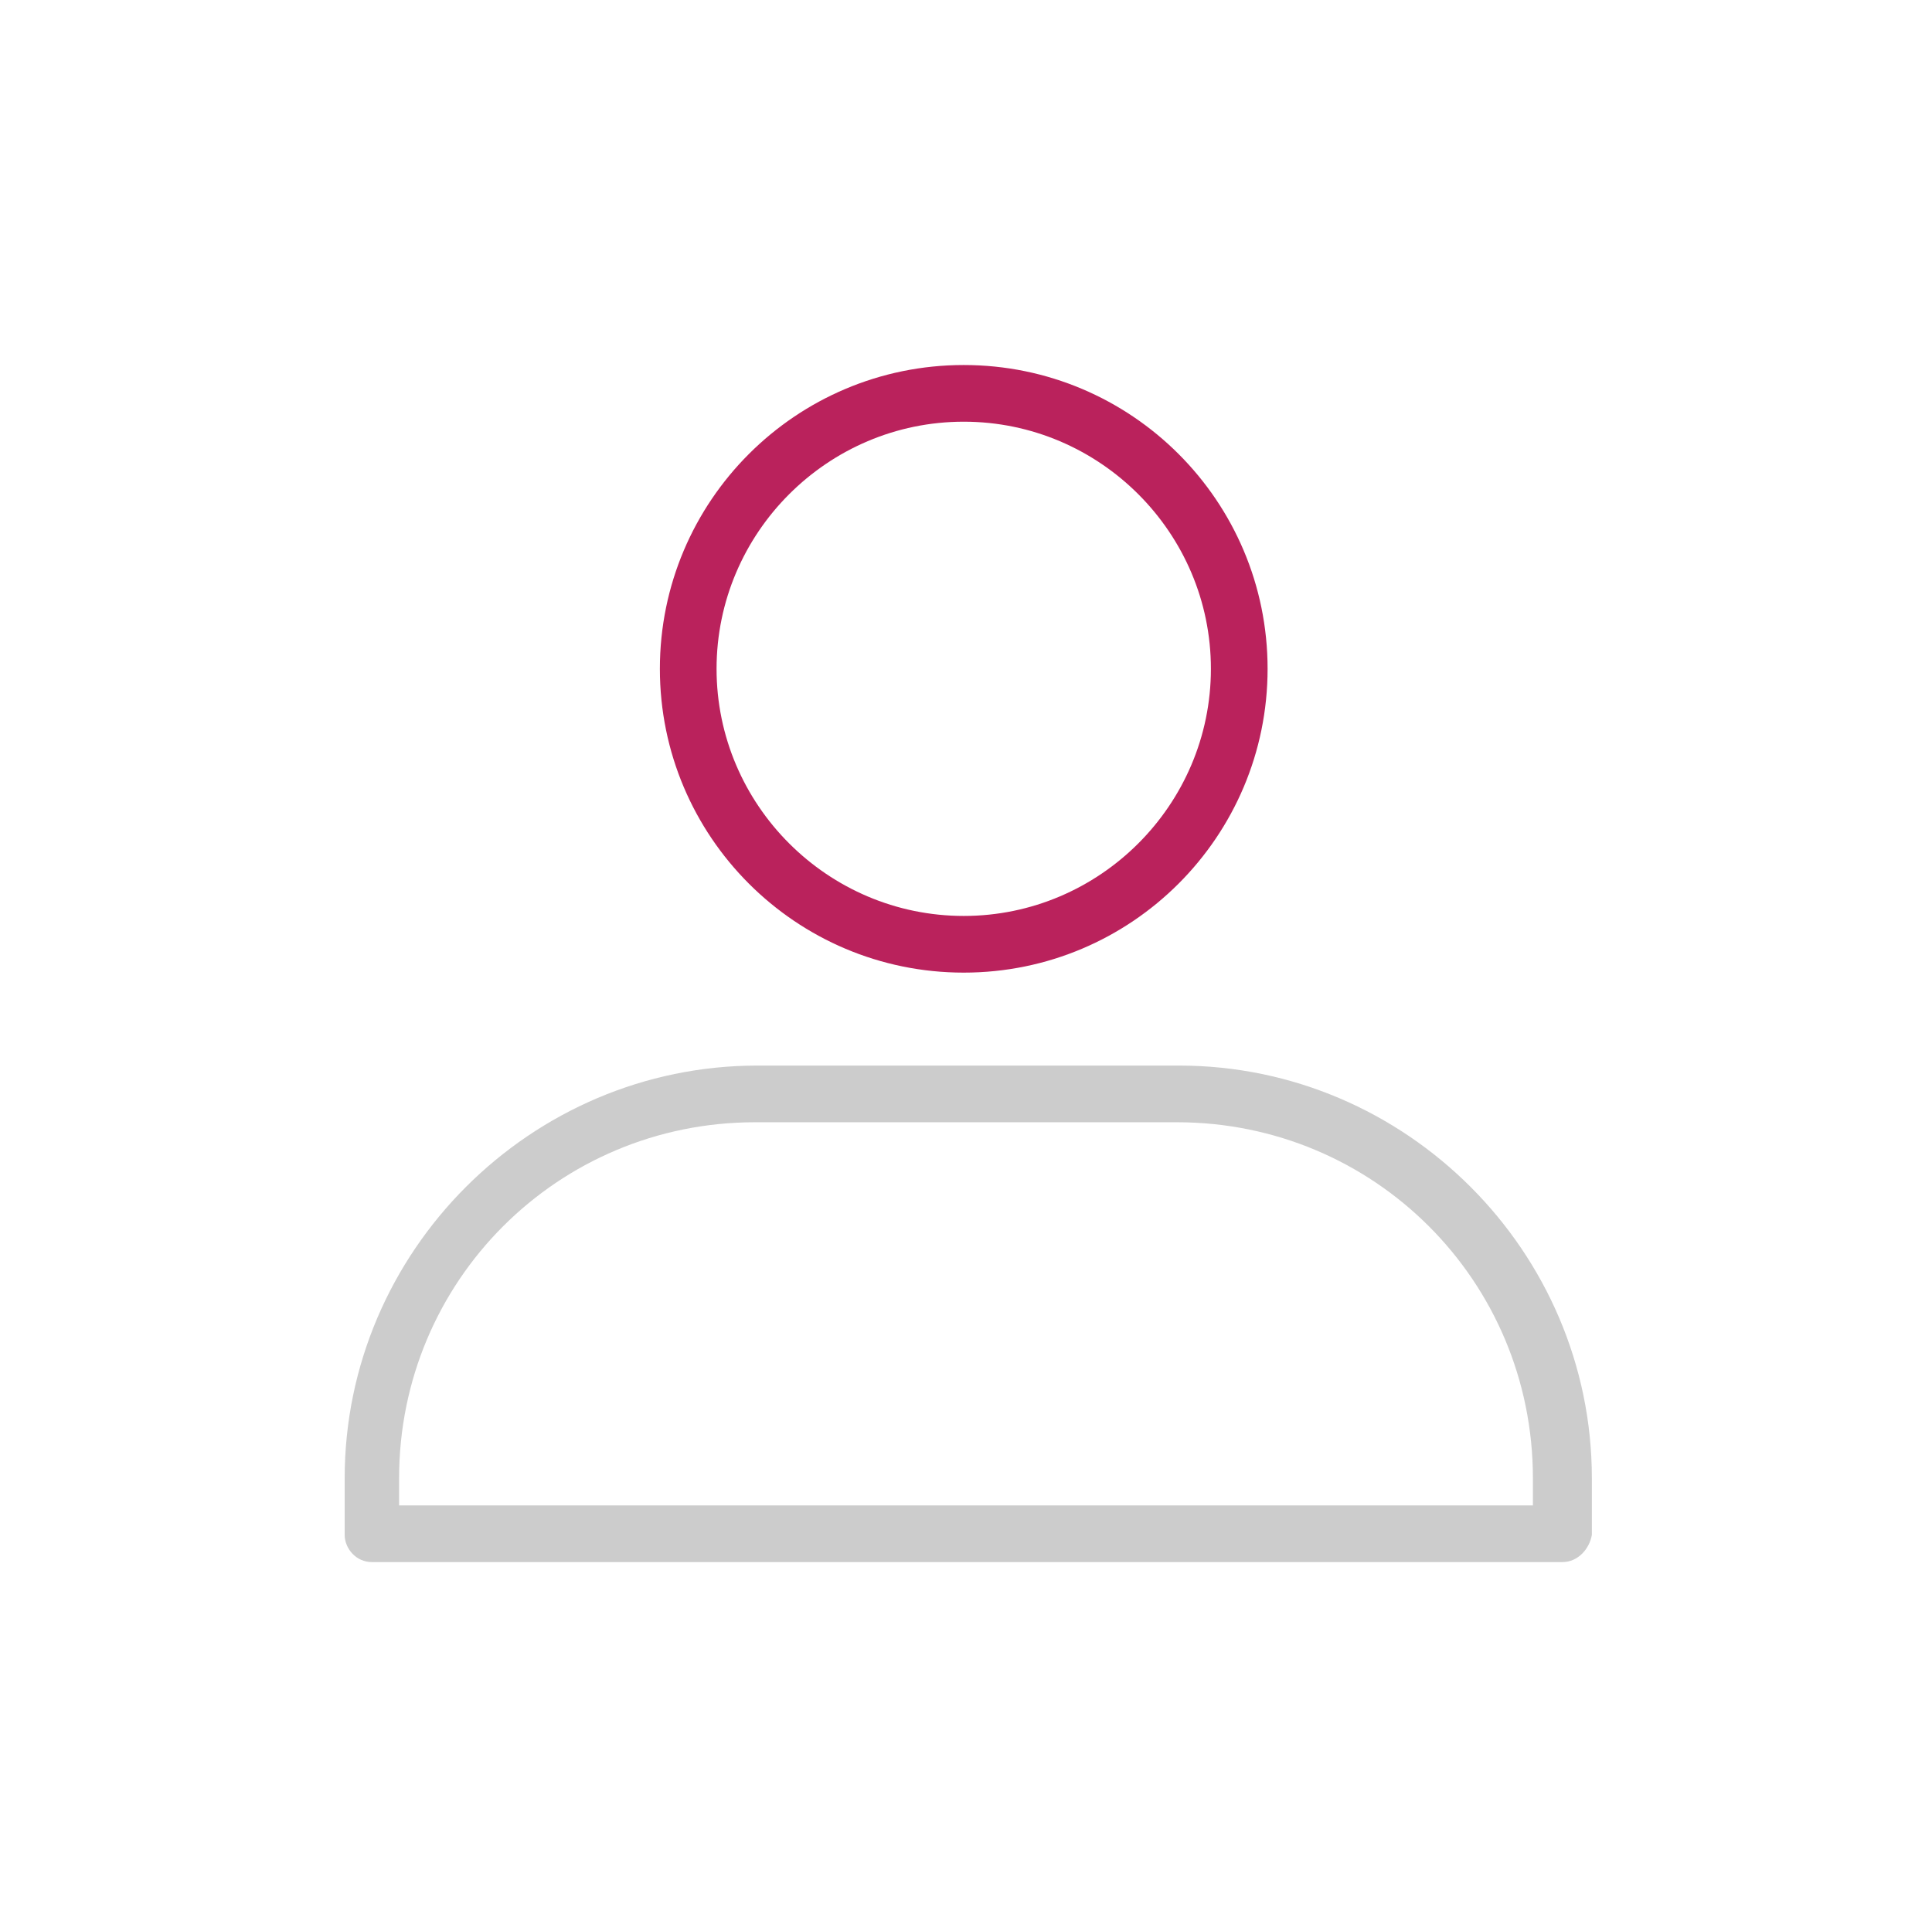 <?xml version="1.0" encoding="utf-8"?>
<!-- Generator: Adobe Illustrator 26.3.1, SVG Export Plug-In . SVG Version: 6.00 Build 0)  -->
<svg version="1.1" id="Camada_1" xmlns="http://www.w3.org/2000/svg" xmlns:xlink="http://www.w3.org/1999/xlink" x="0px" y="0px"
	 viewBox="0 0 85.2 85" style="enable-background:new 0 0 85.2 85;" xml:space="preserve">
<style type="text/css">
	.st0{fill:#BA225C;}
	.st1{fill:#CCCCCC;}
</style>
<g>
	<path class="st0" d="M42.5,42.9c-7.4,0-13.4-6-13.4-13.4s6-13.4,13.4-13.4s13.4,6,13.4,13.4S49.9,42.9,42.5,42.9z M42.5,18.6
		c-6,0-10.9,4.9-10.9,10.9s4.9,10.9,10.9,10.9s10.9-4.9,10.9-10.9S48.5,18.6,42.5,18.6z"/>
	<g>
		<path class="st1" d="M68.9,68.9H16.4c-0.7,0-1.2-0.6-1.2-1.2v-2.5c0-10,8.2-18.2,18.2-18.2h18.6c10,0,18.2,8.2,18.2,18.2v2.5
			C70.1,68.3,69.6,68.9,68.9,68.9z M17.6,66.4h50v-1.2c0-8.7-7-15.7-15.7-15.7H33.3c-8.7,0-15.7,7-15.7,15.7V66.4z"/>
	</g>
</g>
</svg>
